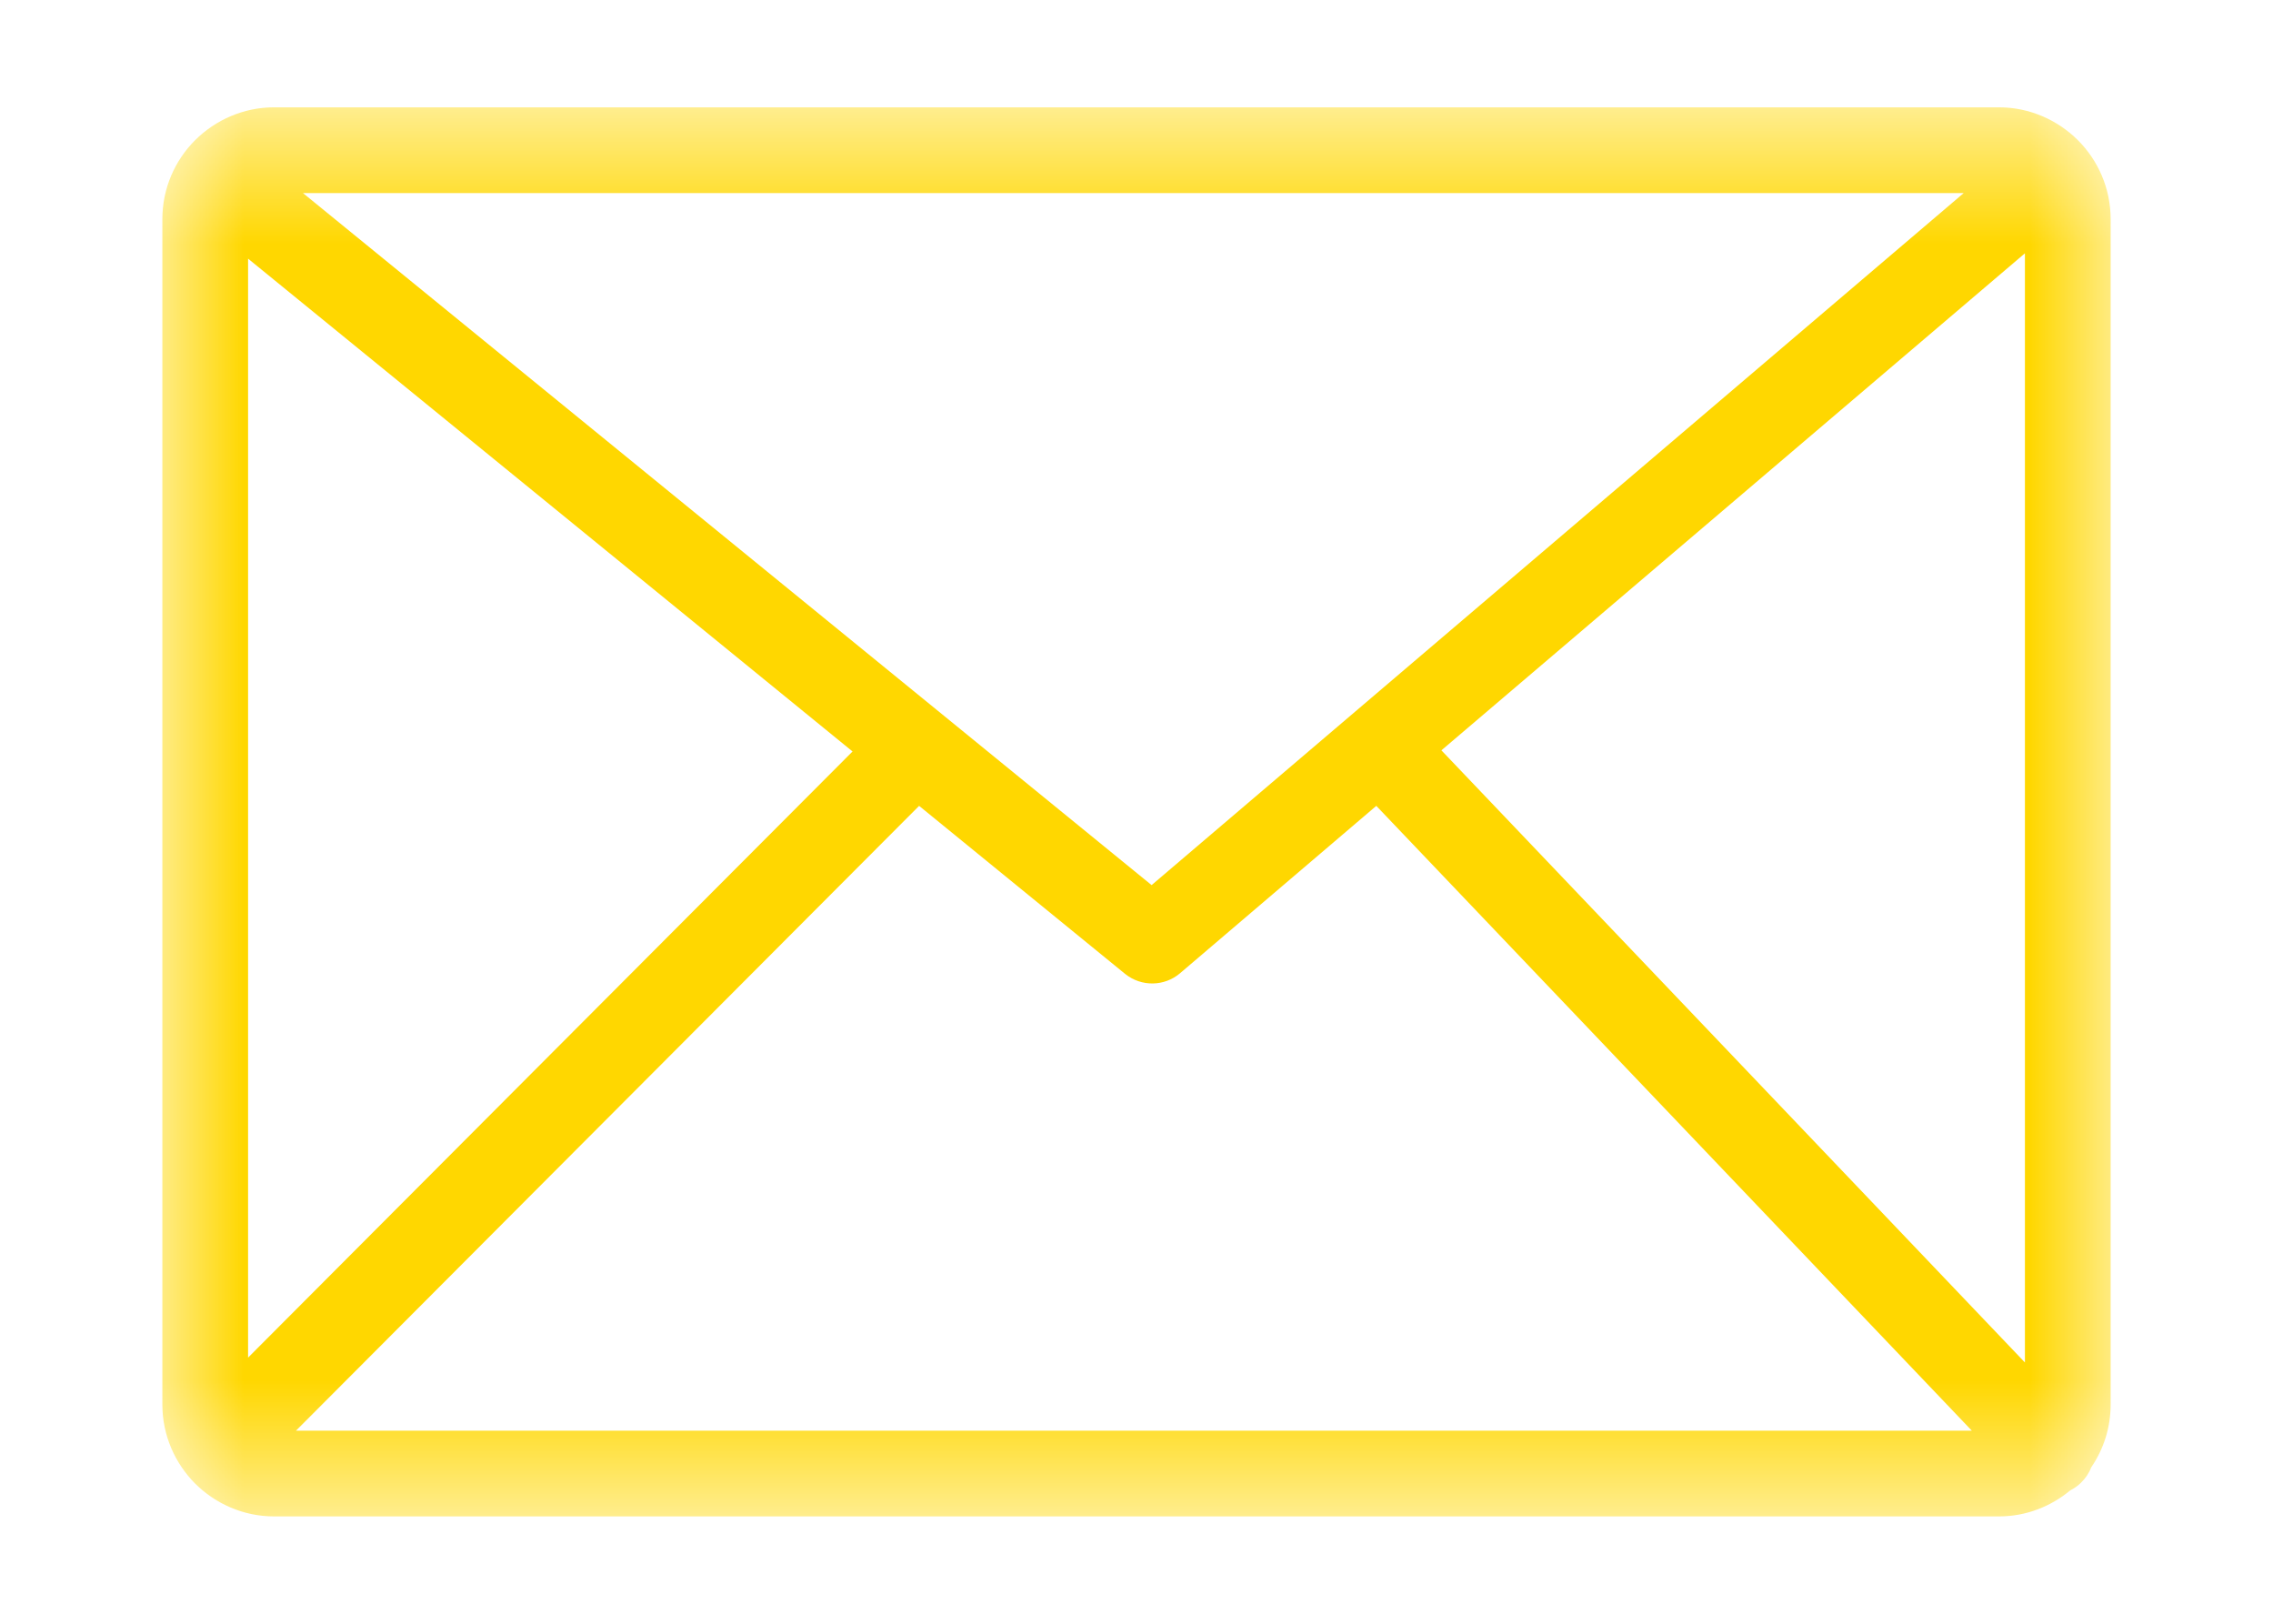 <svg width="14" height="10" viewBox="0 0 14 10" fill="none" xmlns="http://www.w3.org/2000/svg">
<mask id="mask0_164_92" style="mask-type:luminance" maskUnits="userSpaceOnUse" x="1" y="0" width="12" height="10">
<path d="M13 0.661H1V9.339H13V0.661Z" fill="white"/>
</mask>
<g mask="url(#mask0_164_92)">
<path d="M1.688 0.661H12.312C12.501 0.661 12.673 0.739 12.798 0.863C12.923 0.988 13 1.16 13 1.35V8.65C13 8.793 12.956 8.926 12.881 9.036C12.867 9.072 12.845 9.105 12.816 9.133C12.796 9.152 12.775 9.167 12.752 9.178C12.632 9.278 12.479 9.339 12.312 9.339H1.688C1.499 9.339 1.327 9.261 1.202 9.137C1.078 9.012 1 8.84 1 8.65V1.35C1 1.16 1.077 0.988 1.202 0.863C1.327 0.739 1.499 0.661 1.688 0.661ZM1.528 8.361L5.251 4.628L1.528 1.593V8.361ZM5.661 4.963L1.823 8.811H12.145L8.477 4.963L7.268 5.994C7.173 6.075 7.031 6.079 6.93 5.998L5.661 4.963ZM8.878 4.621L12.472 8.391V1.56L8.878 4.621ZM1.866 1.189L7.093 5.451L12.095 1.189H1.866Z" fill="#FFD700"/>
</g>
</svg>
